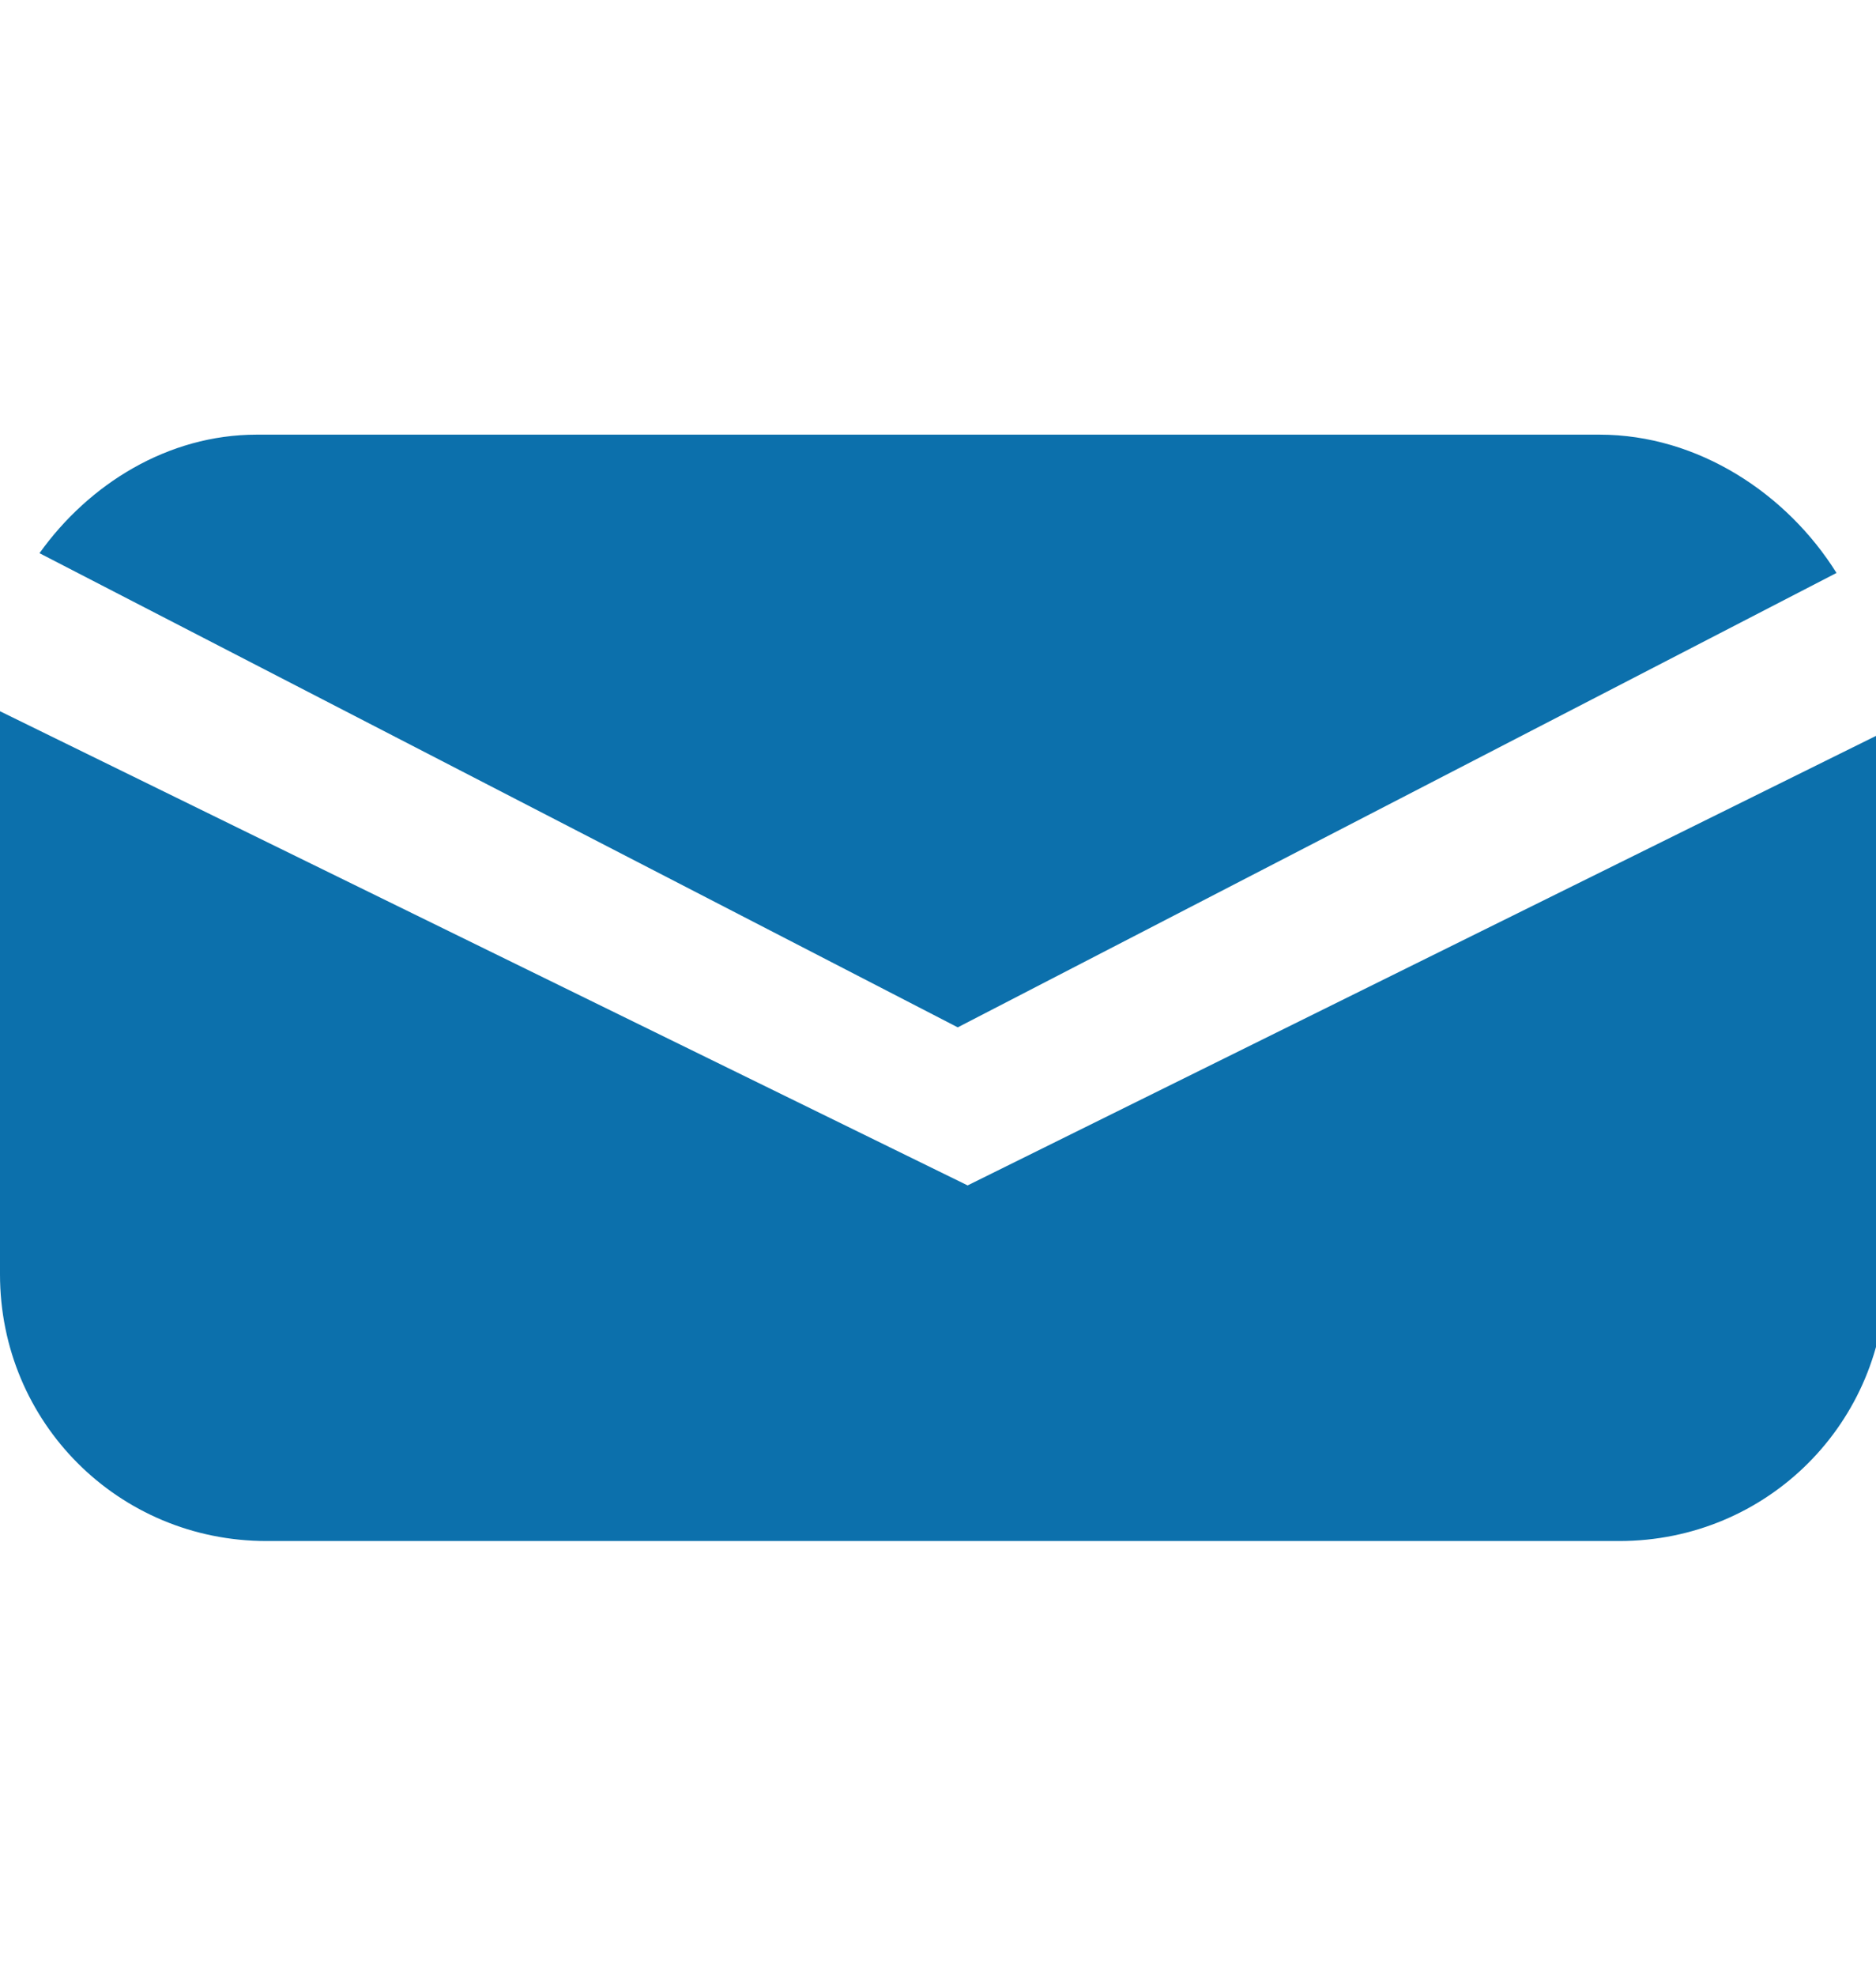 <?xml version="1.0" encoding="utf-8"?>
<!-- Generator: Adobe Illustrator 18.0.0, SVG Export Plug-In . SVG Version: 6.00 Build 0)  -->
<!DOCTYPE svg PUBLIC "-//W3C//DTD SVG 1.1//EN" "http://www.w3.org/Graphics/SVG/1.1/DTD/svg11.dtd">
<svg version="1.1" id="Layer_1" xmlns="http://www.w3.org/2000/svg" xmlns:xlink="http://www.w3.org/1999/xlink" x="0px" y="0px"
	 width="19px" height="20px" viewBox="0 0 19 20" enable-background="new 0 0 19 20" xml:space="preserve">
<path fill="#0C70AC" d="M16.2,4.4H2.6c-0.9,0-1.7,0.5-2.2,1.2l9.3,4.8l8.9-4.6C18.1,5,17.2,4.4,16.2,4.4z"/>
<path fill="#0C70AC" d="M9.8,12L0,7.2c0,0.1,0,0.1,0,0.2v5.5c0,1.5,1.2,2.7,2.7,2.7h1.5h10.7h1.5c1.5,0,2.7-1.2,2.7-2.7V7.4L9.8,12z
	"/>
</svg>
